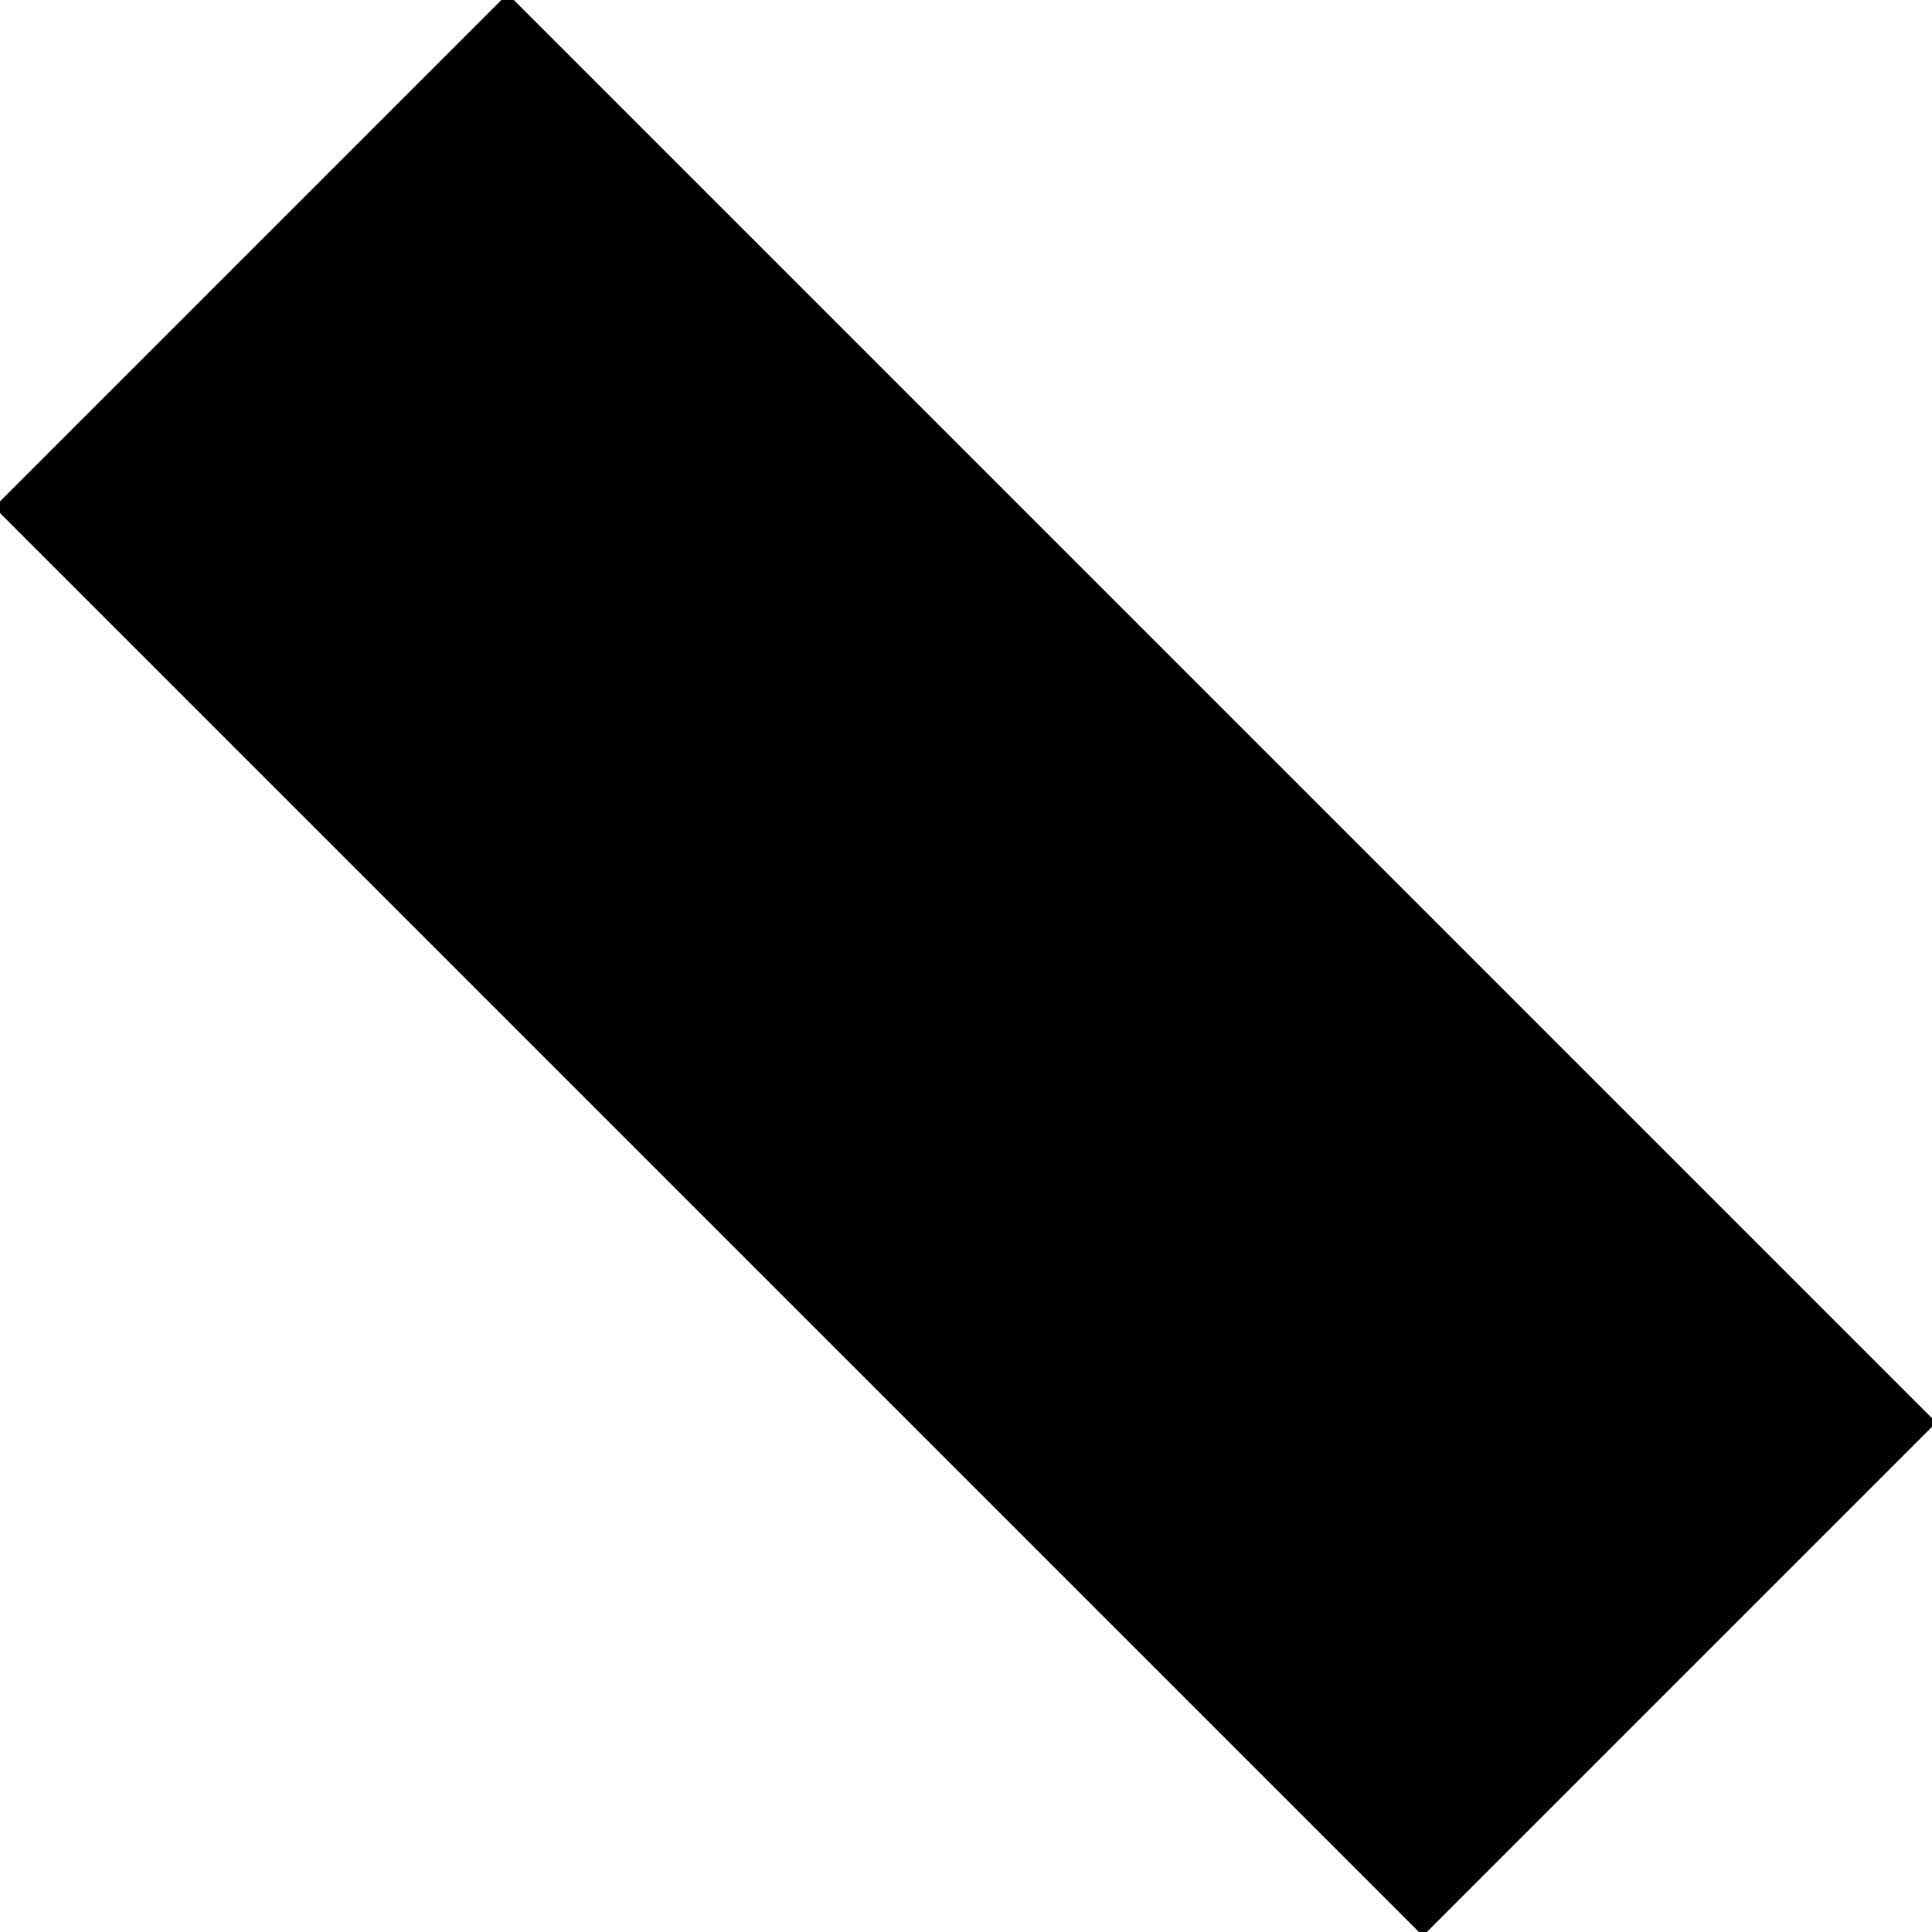 <svg
  xmlns="http://www.w3.org/2000/svg"
  viewBox="0 0 12 12"
  stroke="currentColor"
><title>Annotation-tool_icons_200115_ason</title><rect class="cls-1" x="4.25" y="0.22" width="3.51" height="11.55" transform="translate(-2.49 6) rotate(-45)"/><line  x1="3.28" y1="2.7" x2="4.16" y2="1.83"/><line  x1="4.29" y1="3.71" x2="5.16" y2="2.84"/><line  x1="5.3" y1="4.72" x2="6.17" y2="3.85"/><line  x1="6.31" y1="5.73" x2="7.18" y2="4.85"/><line  x1="7.29" y1="6.71" x2="8.16" y2="5.84"/><line  x1="8.3" y1="7.72" x2="9.17" y2="6.84"/><line  x1="9.3" y1="8.73" x2="10.18" y2="7.85"/></svg>
